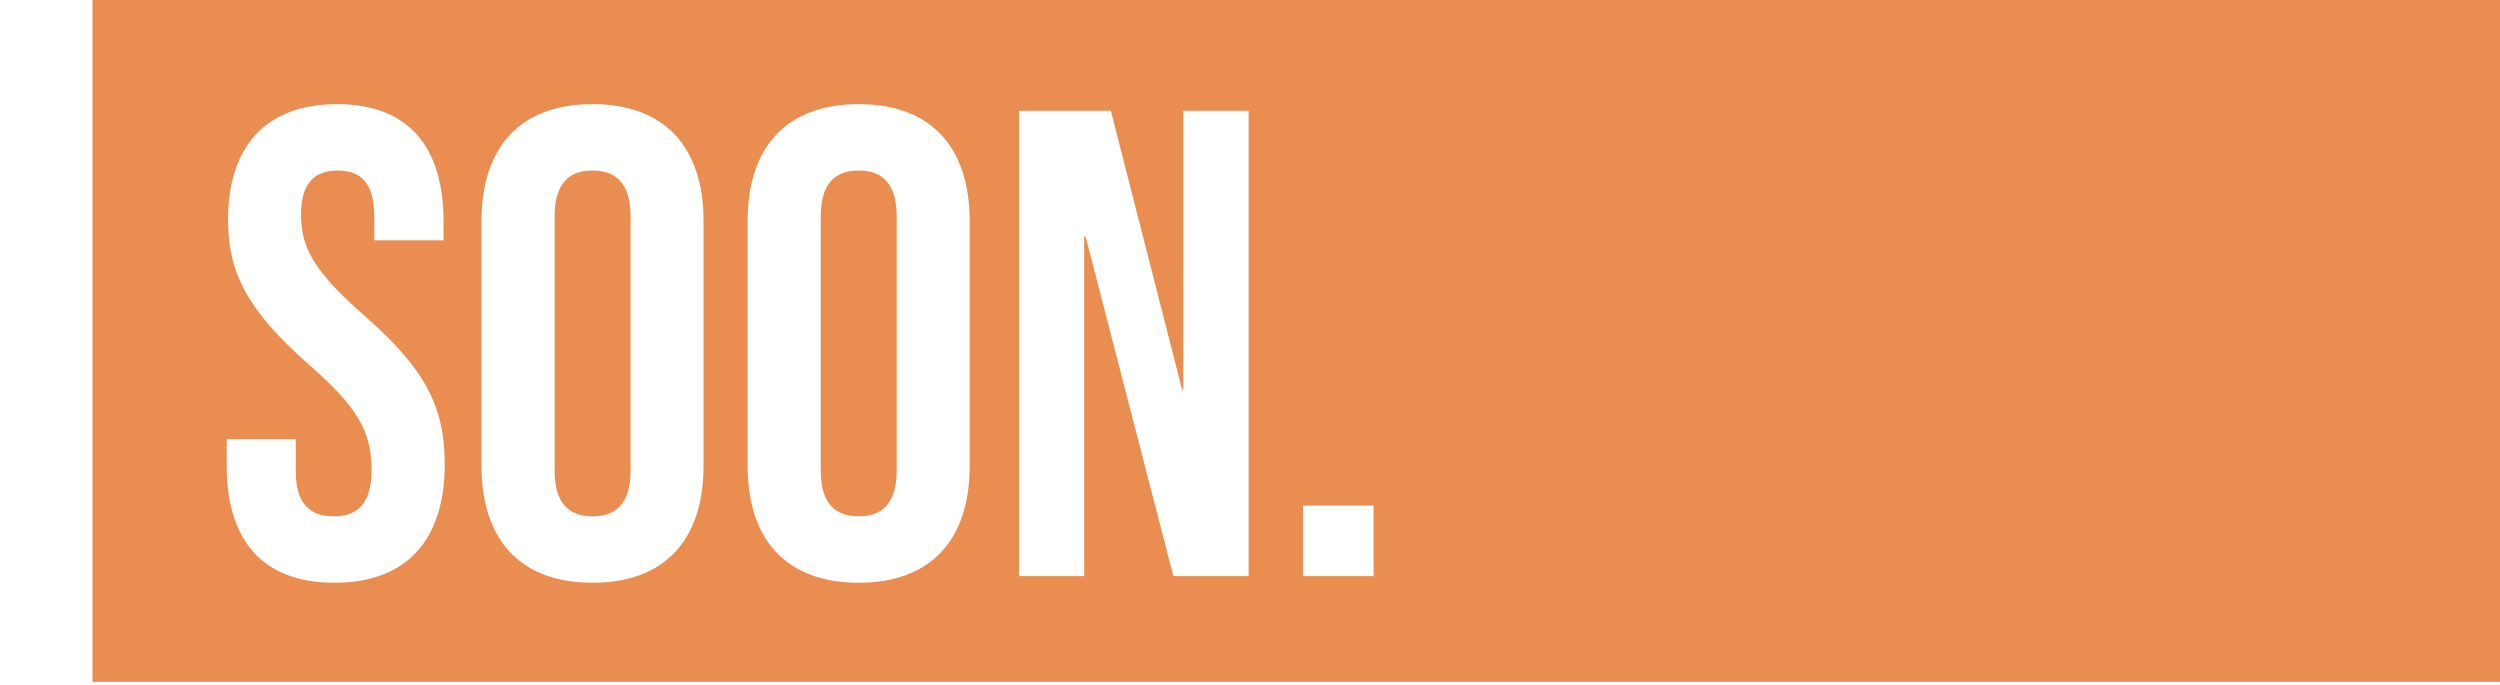 <?xml version="1.0" encoding="UTF-8" standalone="no"?>
<!DOCTYPE svg PUBLIC "-//W3C//DTD SVG 1.1//EN" "http://www.w3.org/Graphics/SVG/1.1/DTD/svg11.dtd">
<svg width="100%" height="100%" viewBox="0 0 168 46" version="1.1" xmlns="http://www.w3.org/2000/svg" xmlns:xlink="http://www.w3.org/1999/xlink" xml:space="preserve" xmlns:serif="http://www.serif.com/" style="fill-rule:evenodd;clip-rule:evenodd;stroke-linejoin:round;stroke-miterlimit:2;">
    <g transform="matrix(1,0,0,1,-8031.05,-929.73)">
        <g id="Artboard2" transform="matrix(1.036,0,0,1,-286.875,53.729)">
            <rect x="8030.96" y="876.001" width="161.465" height="45.823" style="fill:none;"/>
            <clipPath id="_clip1">
                <rect x="8030.96" y="876.001" width="161.465" height="45.823"/>
            </clipPath>
            <g clip-path="url(#_clip1)">
                <g transform="matrix(0.966,0,0,1,276.978,-53.729)">
                    <path d="M8198.28,929.731L8030.96,929.731L8030.96,975.554L8198.28,975.554L8198.28,929.731ZM8047.2,968.891C8052.03,968.891 8054.61,966.035 8054.61,960.943C8054.61,957.055 8053.32,954.552 8049.21,950.932C8045.99,948.117 8044.96,946.463 8044.96,944.184C8044.96,942.039 8045.86,941.19 8047.42,941.19C8048.99,941.19 8049.88,942.039 8049.88,944.274L8049.88,945.881L8054.53,945.881L8054.53,944.587C8054.53,939.584 8052.16,936.728 8047.38,936.728C8042.6,936.728 8040.06,939.584 8040.06,944.497C8040.06,948.072 8041.39,950.62 8045.5,954.239C8048.72,957.055 8049.7,958.708 8049.7,961.3C8049.7,963.624 8048.72,964.428 8047.16,964.428C8045.59,964.428 8044.61,963.624 8044.61,961.389L8044.61,959.246L8039.97,959.246L8039.97,961.032C8039.97,966.035 8042.38,968.891 8047.2,968.891ZM8082.41,968.891C8087.23,968.891 8089.86,966.035 8089.86,961.032L8089.86,944.587C8089.86,939.584 8087.23,936.728 8082.41,936.728C8077.58,936.728 8074.95,939.584 8074.95,944.587L8074.95,961.032C8074.95,966.035 8077.58,968.891 8082.41,968.891ZM8064.53,968.891C8069.36,968.891 8071.99,966.035 8071.99,961.032L8071.99,944.587C8071.99,939.584 8069.36,936.728 8064.53,936.728C8059.71,936.728 8057.08,939.584 8057.08,944.587L8057.08,961.032C8057.08,966.035 8059.71,968.891 8064.53,968.891ZM8093.18,968.444L8097.55,968.444L8097.55,945.618L8097.64,945.618L8103.54,968.444L8108.59,968.444L8108.59,937.175L8104.21,937.175L8104.21,955.892L8104.12,955.892L8099.34,937.175L8093.18,937.175L8093.18,968.444ZM8112.25,968.444L8116.98,968.444L8116.98,963.713L8112.25,963.713L8112.25,968.444ZM8082.41,964.428C8080.84,964.428 8079.86,963.579 8079.86,961.345L8079.86,944.274C8079.86,942.039 8080.84,941.19 8082.41,941.19C8083.97,941.19 8084.96,942.039 8084.96,944.274L8084.96,961.345C8084.96,963.579 8083.97,964.428 8082.41,964.428ZM8064.53,964.428C8062.97,964.428 8061.99,963.579 8061.99,961.345L8061.99,944.274C8061.99,942.039 8062.97,941.19 8064.53,941.19C8066.1,941.19 8067.09,942.039 8067.09,944.274L8067.09,961.345C8067.09,963.579 8066.1,964.428 8064.53,964.428Z" style="fill:rgb(233,141,80);"/>
                </g>
            </g>
        </g>
        <g id="Grupo-1" serif:id="Grupo 1">
        </g>
    </g>
</svg>
